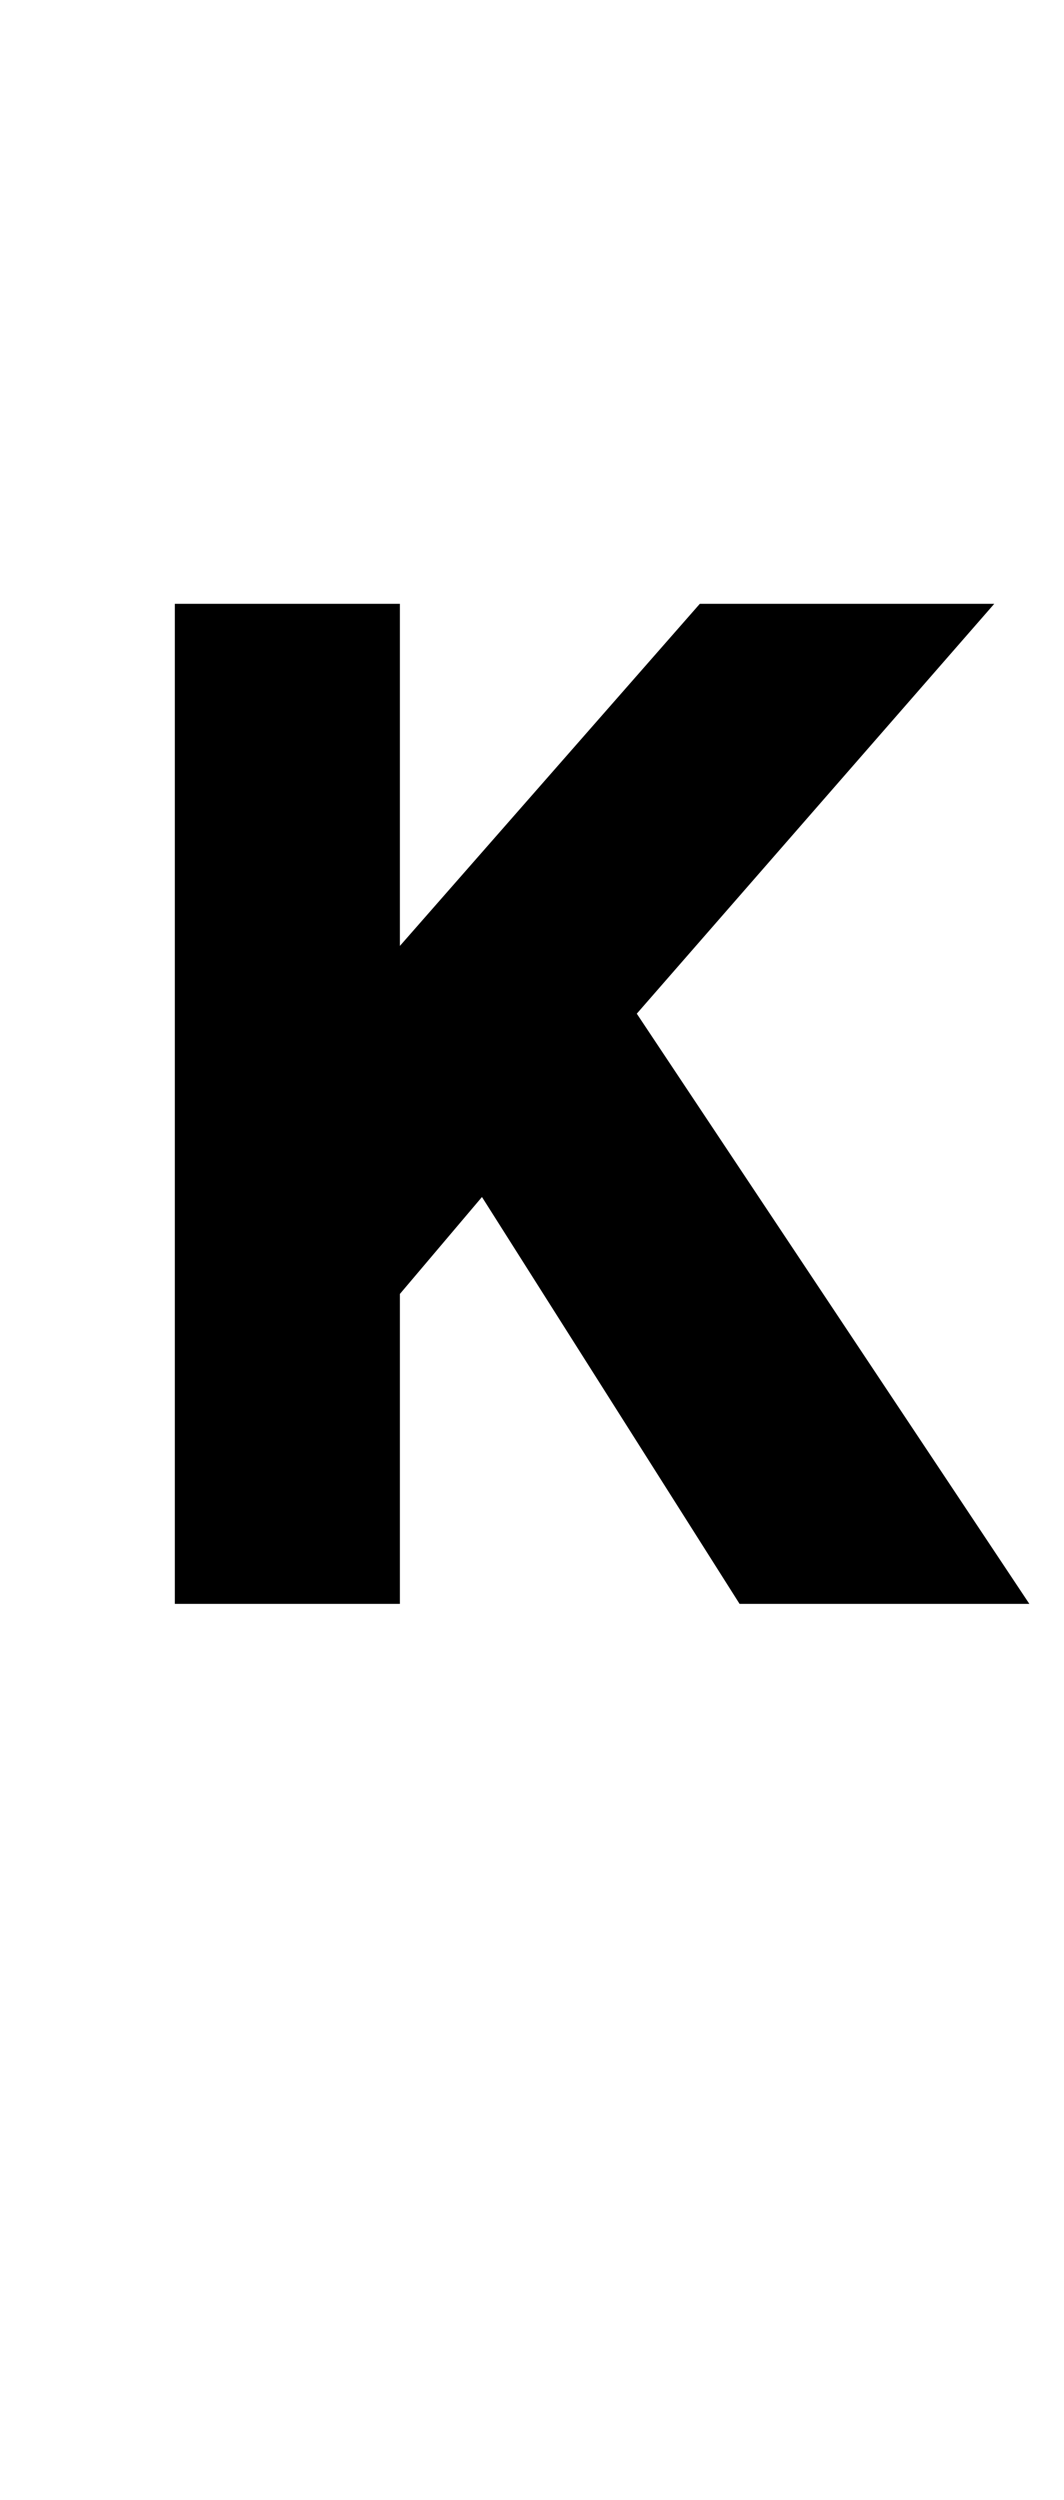 <?xml version="1.0" standalone="no"?>
<!DOCTYPE svg PUBLIC "-//W3C//DTD SVG 1.1//EN" "http://www.w3.org/Graphics/SVG/1.1/DTD/svg11.dtd" >
<svg xmlns="http://www.w3.org/2000/svg" xmlns:xlink="http://www.w3.org/1999/xlink" version="1.1" viewBox="-10 0 426 1000">
   <path fill="currentColor"
d="M60 641.605v-400.055h90.106v136.852l120.082 -136.852h117.883l-143.117 163.953l157.176 236.102h-116.02l-103.145 -162.766l-32.859 38.785v123.98h-90.106z" />
</svg>
